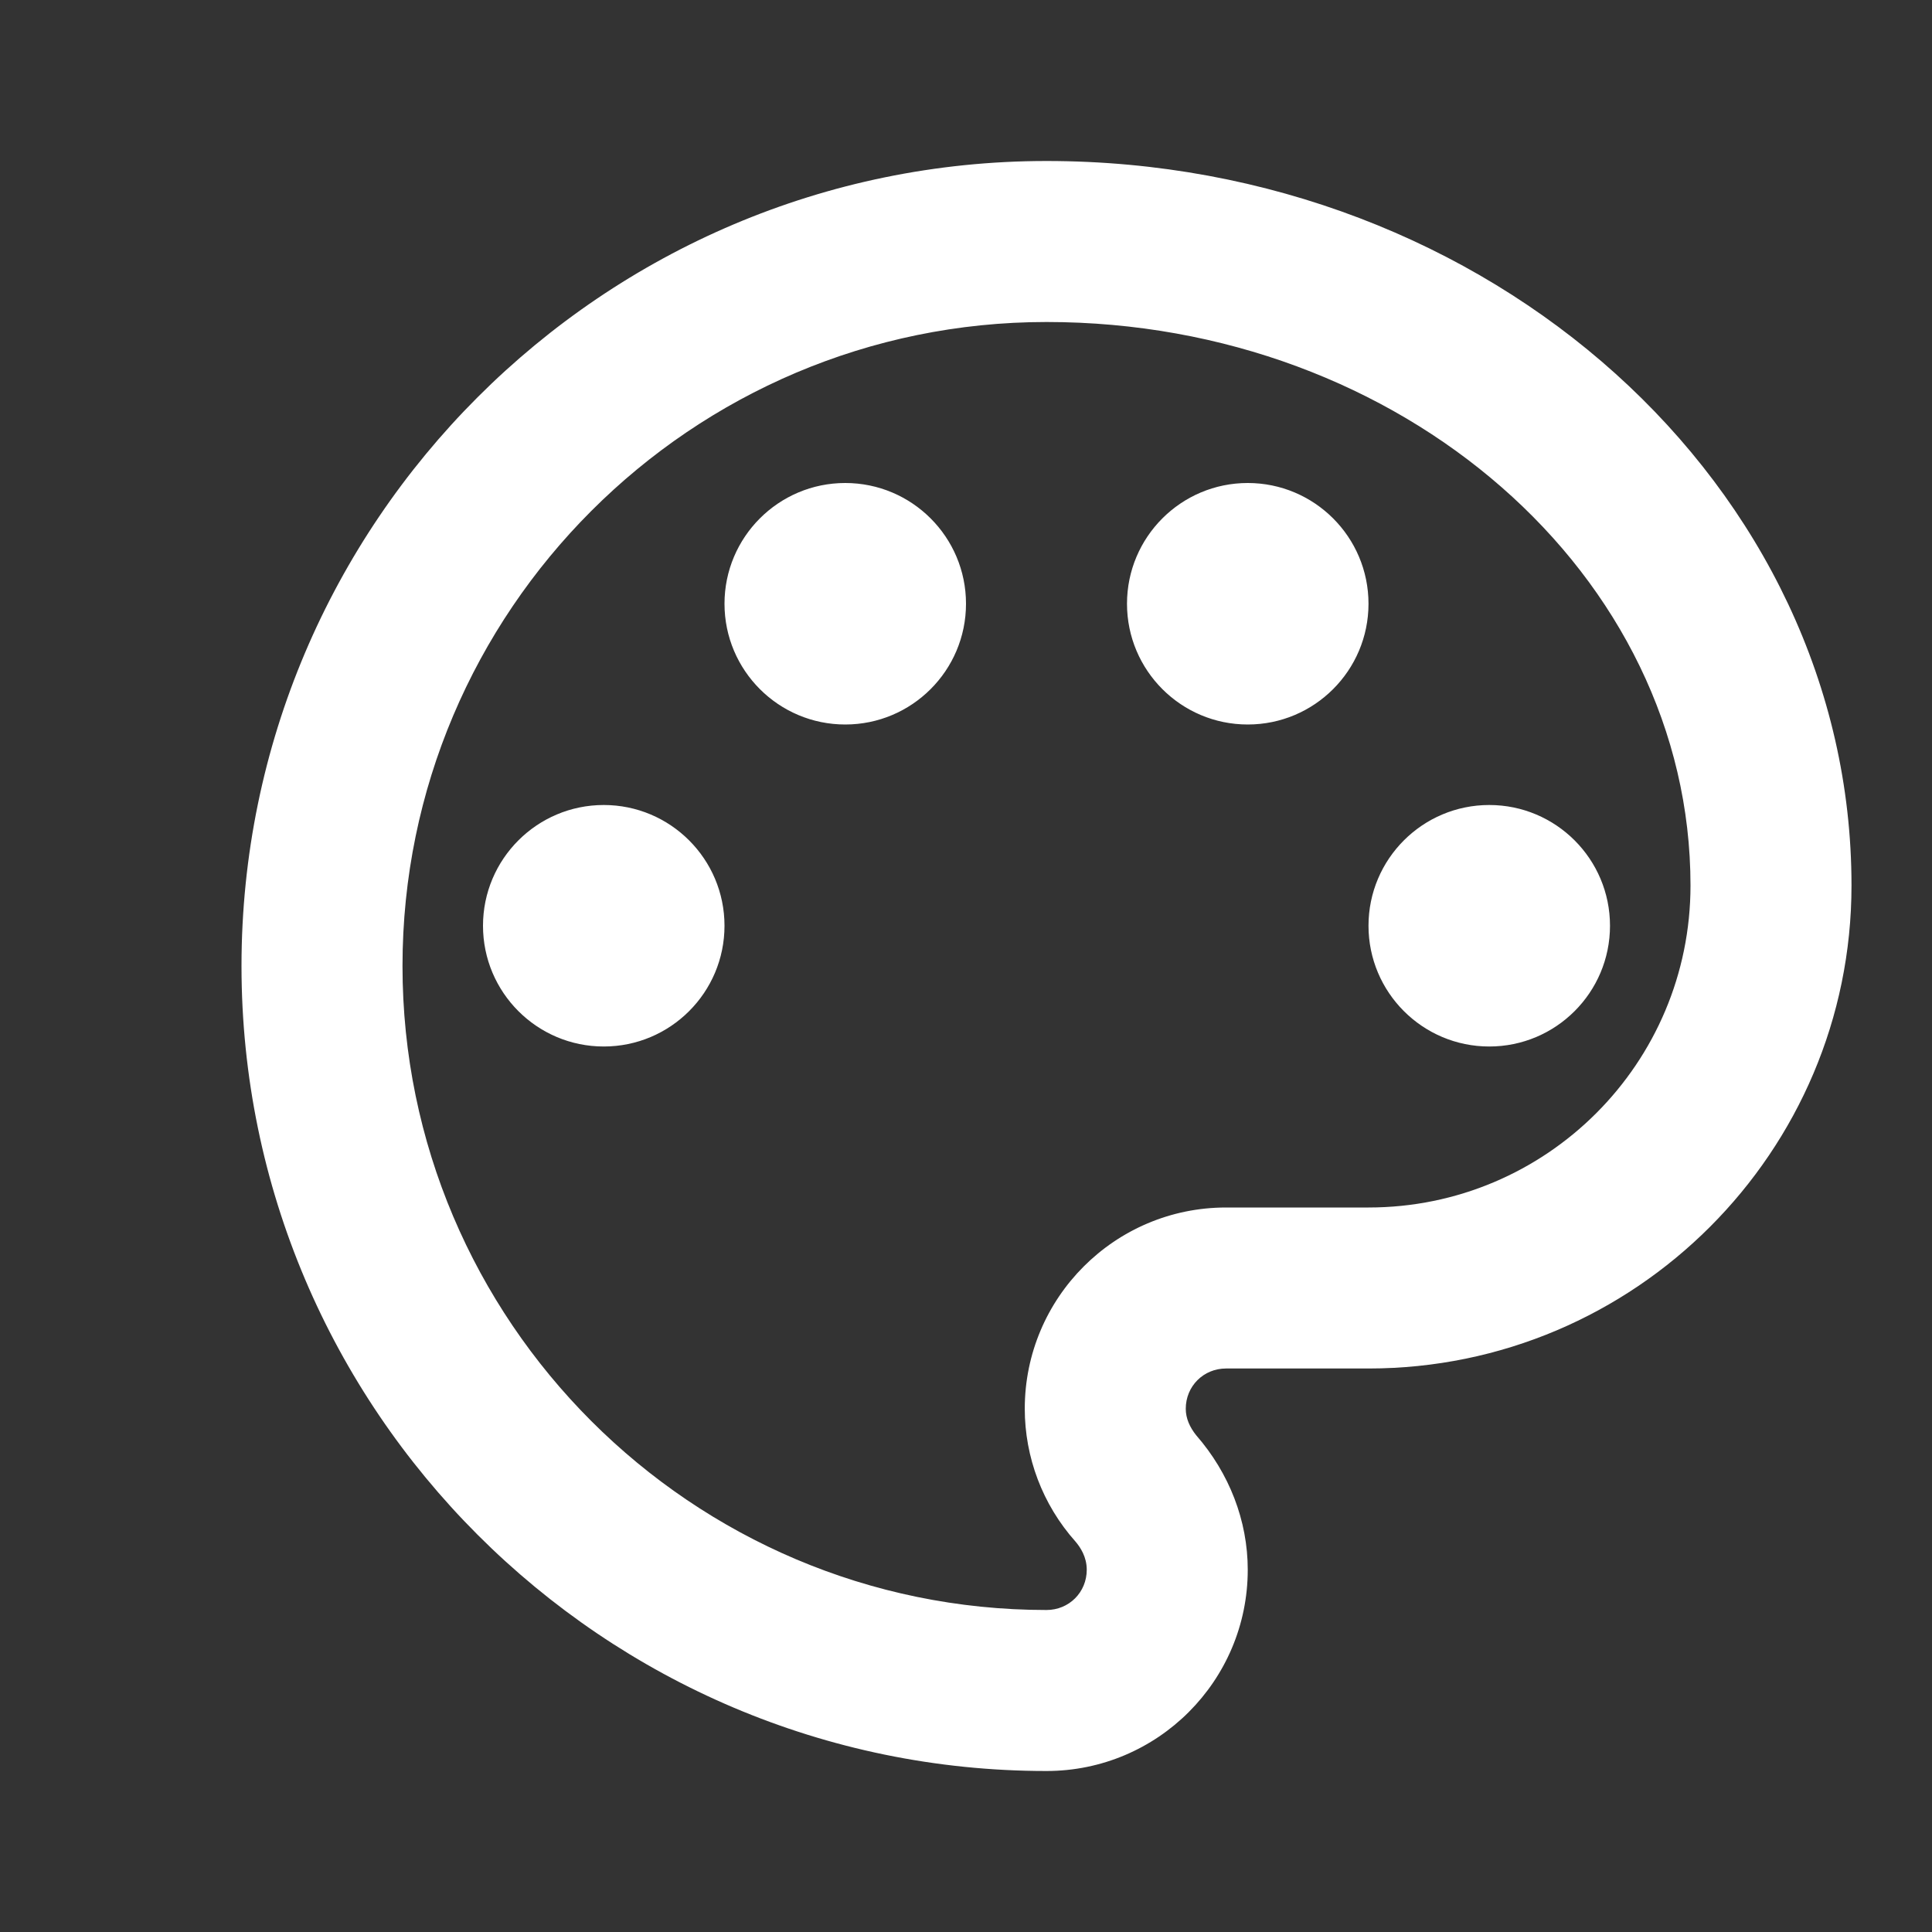 <svg width="24" height="24" viewBox="0 0 24 24" fill="none" xmlns="http://www.w3.org/2000/svg">
<rect x="0" y="0" width="24" height="24" fill="#333333" stroke="none"/>
<g id="color_lens_24px">
<path id="icon/image/color_lens_24px" fill-rule="evenodd" clip-rule="evenodd" d="M3 12C3 17.51 7.49 22 13 22C14.38 22 15.5 20.88 15.5 19.5C15.5 18.89 15.27 18.3 14.86 17.83C14.78 17.73 14.73 17.62 14.73 17.5C14.73 17.22 14.95 17 15.23 17H17C20.31 17 23 14.31 23 11C23 6.04 18.51 2 13 2C7.49 2 3 6.49 3 12ZM5 12C5 7.59 8.59 4 13 4C17.41 4 21 7.14 21 11C21 13.21 19.21 15 17 15H15.23C13.85 15 12.73 16.12 12.73 17.5C12.73 18.1 12.95 18.69 13.36 19.15C13.42 19.22 13.5 19.34 13.5 19.5C13.5 19.78 13.28 20 13 20C8.59 20 5 16.41 5 12ZM7.5 10C6.672 10 6 10.672 6 11.5C6 12.328 6.672 13 7.5 13C8.328 13 9 12.328 9 11.5C9 10.672 8.328 10 7.5 10ZM9 7.5C9 6.672 9.672 6 10.5 6C11.328 6 12 6.672 12 7.5C12 8.328 11.328 9 10.5 9C9.672 9 9 8.328 9 7.5ZM15.5 6C14.672 6 14 6.672 14 7.5C14 8.328 14.672 9 15.5 9C16.328 9 17 8.328 17 7.5C17 6.672 16.328 6 15.5 6ZM17 11.5C17 10.672 17.672 10 18.5 10C19.328 10 20 10.672 20 11.5C20 12.328 19.328 13 18.5 13C17.672 13 17 12.328 17 11.5Z" fill="white"/>
</g>
</svg>
